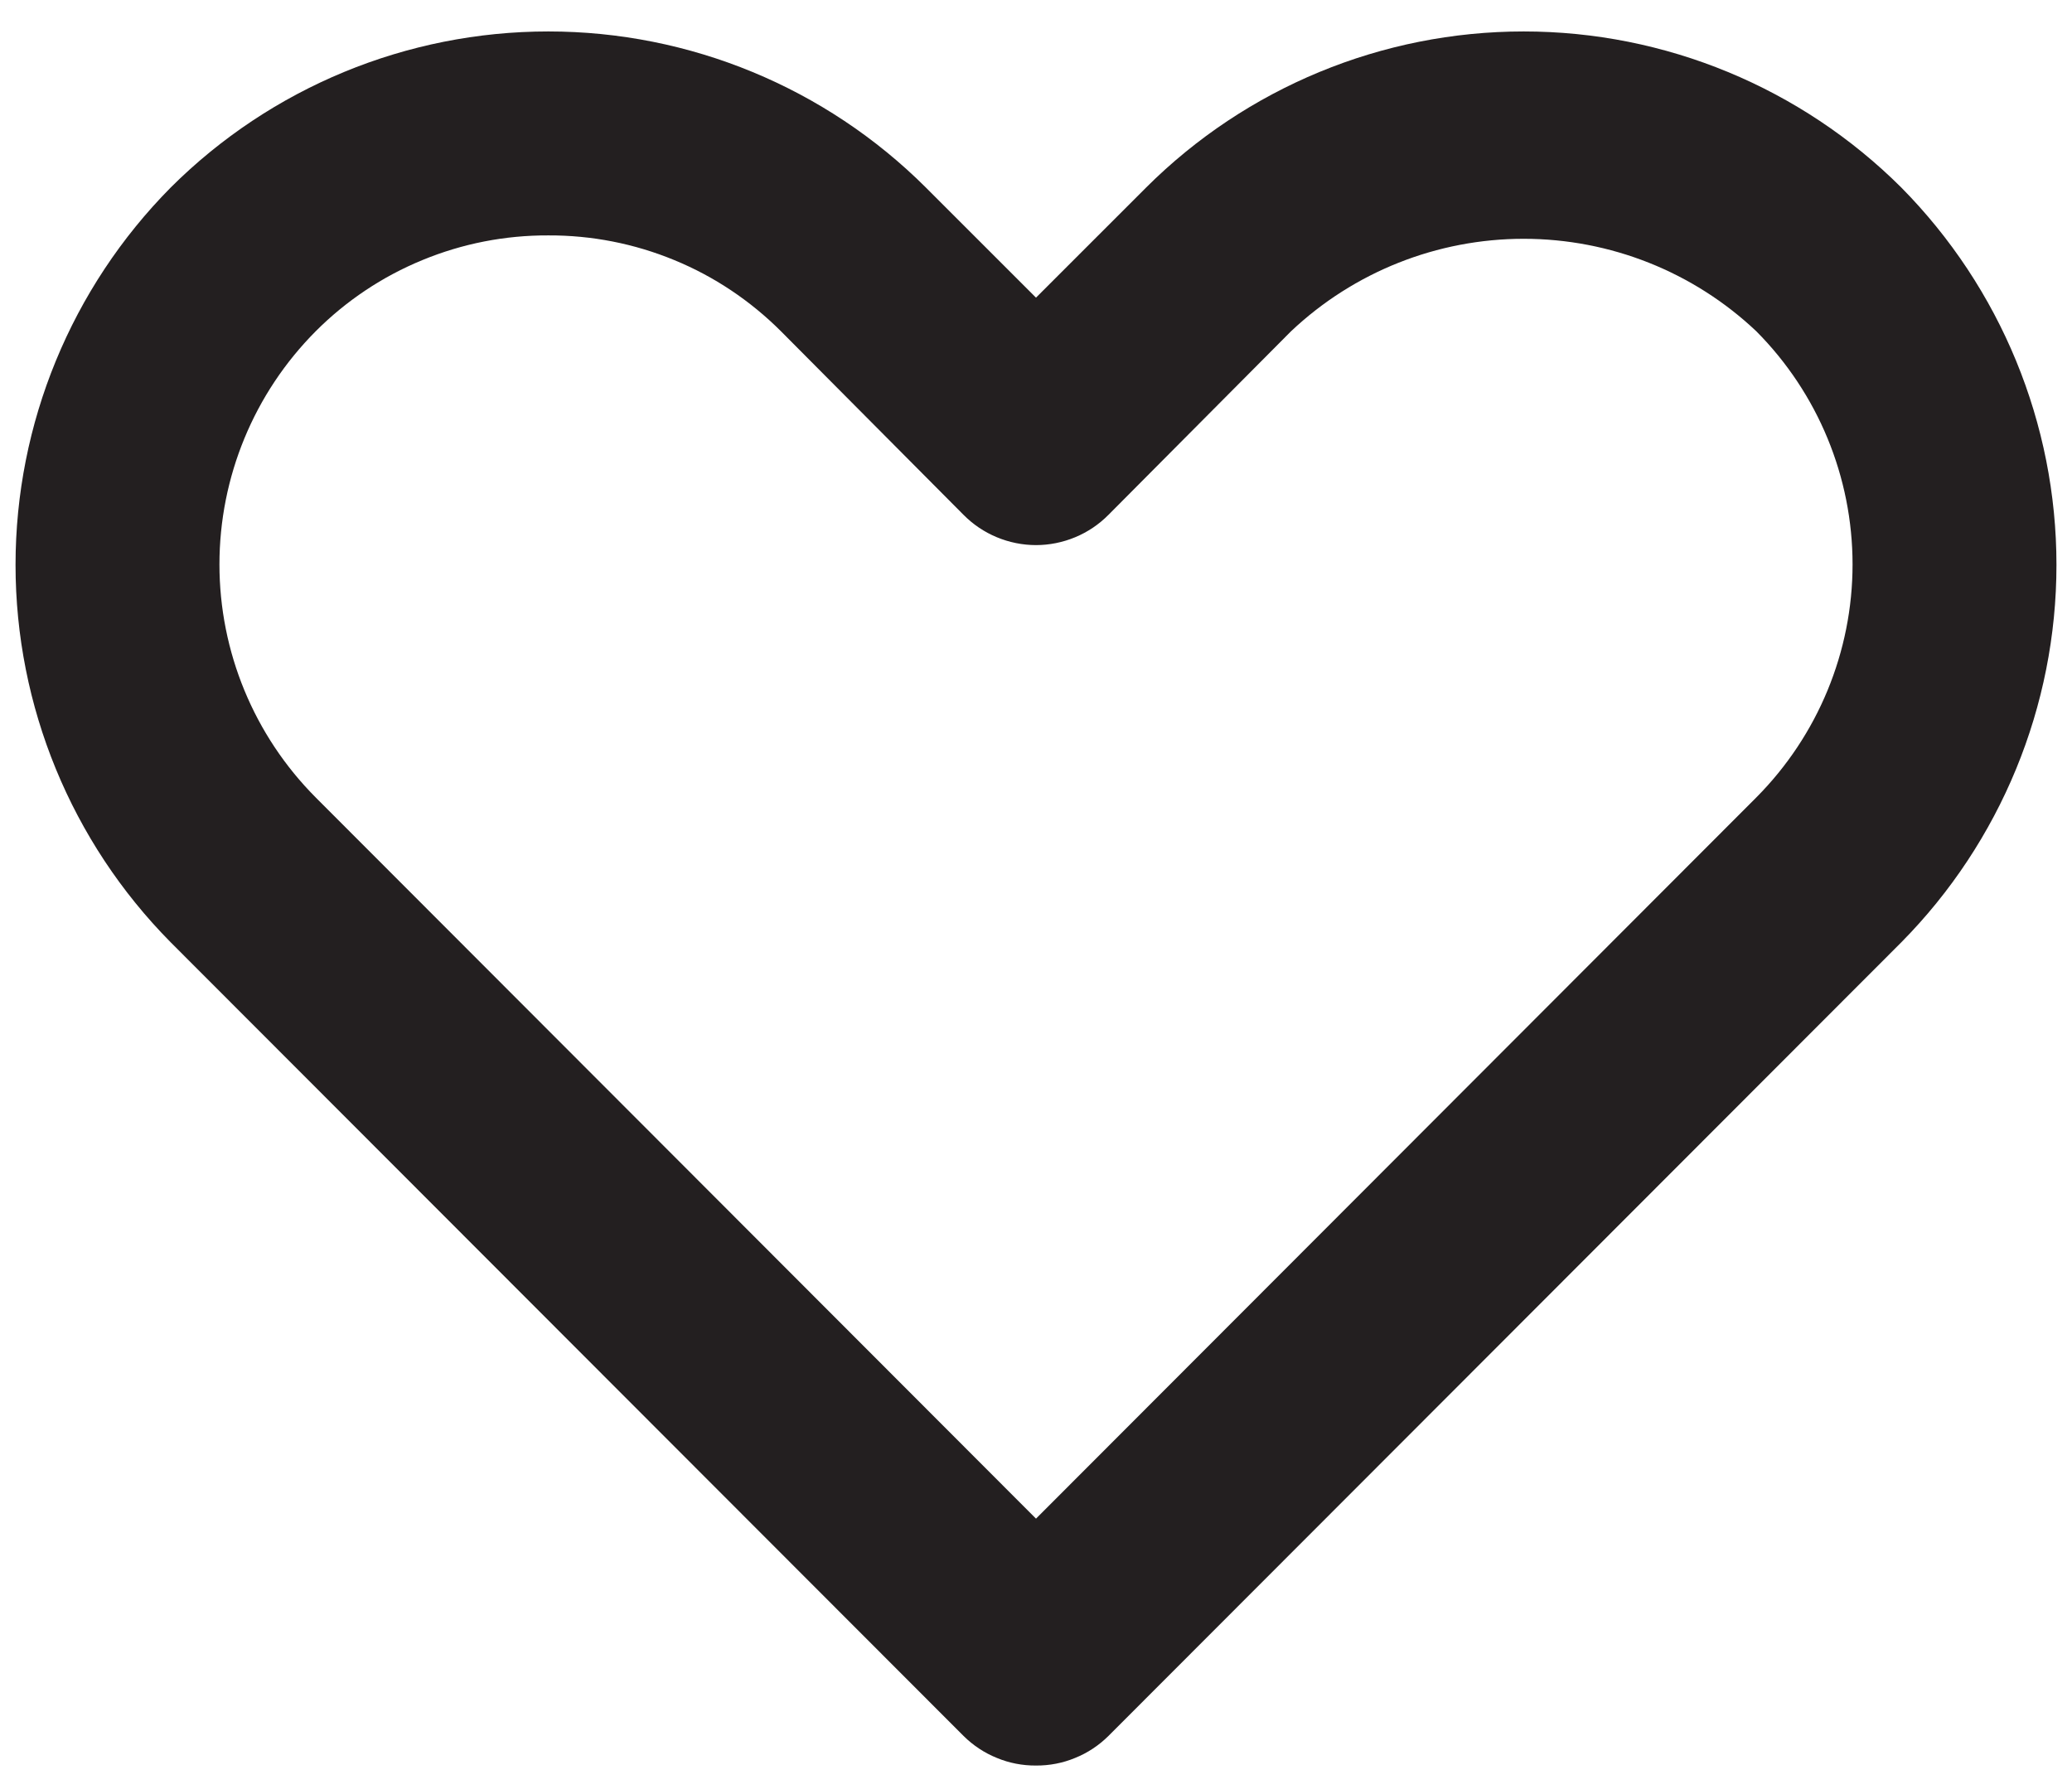 <svg width="22" height="19" viewBox="0 0 22 19" fill="none" xmlns="http://www.w3.org/2000/svg">
<path d="M11 18.75C10.857 18.751 10.716 18.724 10.584 18.669C10.452 18.616 10.332 18.536 10.231 18.436L1.813 10.008C0.757 8.941 0.165 7.5 0.165 5.999C0.165 4.498 0.757 3.058 1.813 1.991C2.877 0.93 4.319 0.334 5.822 0.334C7.324 0.334 8.766 0.93 9.83 1.991L11 3.161L12.17 1.991C13.234 0.93 14.675 0.334 16.178 0.334C17.681 0.334 19.122 0.93 20.187 1.991C21.242 3.058 21.835 4.498 21.835 5.999C21.835 7.5 21.242 8.941 20.187 10.008L11.769 18.436C11.668 18.536 11.548 18.616 11.416 18.669C11.284 18.724 11.143 18.751 11 18.75ZM5.822 2.5C5.363 2.498 4.909 2.587 4.485 2.762C4.061 2.936 3.675 3.194 3.352 3.518C2.697 4.176 2.33 5.066 2.33 5.994C2.33 6.921 2.697 7.811 3.352 8.469L11 16.128L18.648 8.469C19.302 7.811 19.67 6.921 19.67 5.994C19.67 5.066 19.302 4.176 18.648 3.518C17.981 2.887 17.097 2.536 16.178 2.536C15.26 2.536 14.376 2.887 13.708 3.518L11.769 5.468C11.668 5.57 11.549 5.65 11.417 5.705C11.285 5.76 11.143 5.789 11 5.789C10.857 5.789 10.715 5.76 10.583 5.705C10.451 5.65 10.332 5.57 10.231 5.468L8.292 3.518C7.968 3.194 7.583 2.936 7.159 2.762C6.735 2.587 6.28 2.498 5.822 2.5Z" fill="#231F20"/>
</svg>
